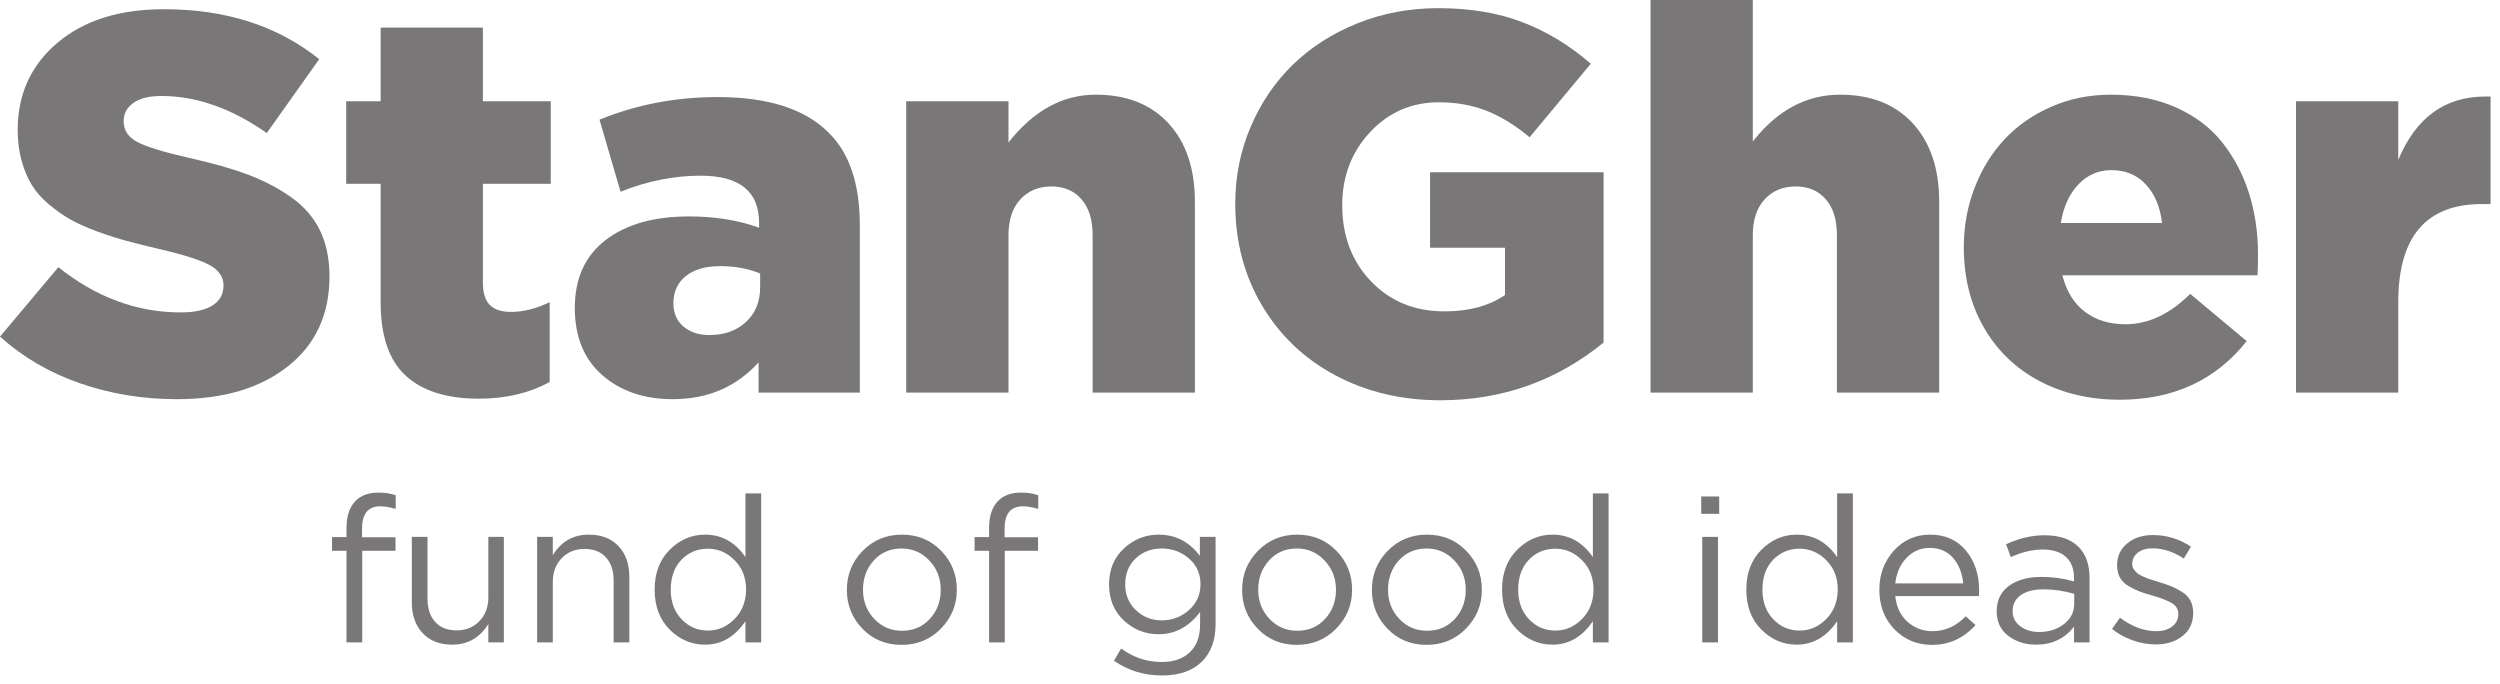 <?xml version="1.0" encoding="UTF-8"?>
<svg width="117px" height="32px" viewBox="0 0 117 32" version="1.1" xmlns="http://www.w3.org/2000/svg" xmlns:xlink="http://www.w3.org/1999/xlink">
    <!-- Generator: Sketch 47.1 (45422) - http://www.bohemiancoding.com/sketch -->
    <title>stangher-footer-logo</title>
    <desc>Created with Sketch.</desc>
    <defs></defs>
    <g id="Page-1" stroke="none" stroke-width="1" fill="none" fill-rule="evenodd">
        <g id="1-1-coworking-main-1170" transform="translate(-228, -7821)" fill="#7A7778">
            <g id="stangher-footer-logo" transform="translate(228, 7821)">
                <path d="M16.217,30.065 L16.217,25.776 L15.539,25.776 L15.539,25.136 L16.217,25.136 L16.217,24.706 C16.217,24.145 16.36,23.722 16.647,23.435 C16.901,23.181 17.255,23.053 17.706,23.053 C18.019,23.053 18.289,23.095 18.519,23.178 L18.519,23.818 C18.232,23.735 17.993,23.694 17.802,23.694 C17.229,23.694 16.943,24.044 16.943,24.744 L16.943,25.145 L18.509,25.145 L18.509,25.776 L16.952,25.776 L16.952,30.065 L16.217,30.065 Z" id="Fill-1"></path>
                <path d="M21.164,30.17 C20.578,30.17 20.116,29.99 19.779,29.63 C19.441,29.27 19.273,28.791 19.273,28.192 L19.273,25.126 L20.008,25.126 L20.008,28.011 C20.008,28.476 20.127,28.841 20.366,29.105 C20.605,29.369 20.941,29.501 21.373,29.501 C21.8,29.501 22.153,29.358 22.434,29.071 C22.714,28.785 22.854,28.412 22.854,27.954 L22.854,25.126 L23.58,25.126 L23.58,30.065 L22.854,30.065 L22.854,29.205 C22.453,29.848 21.889,30.17 21.164,30.17" id="Fill-4"></path>
                <path d="M25.137,30.065 L25.137,25.126 L25.871,25.126 L25.871,25.986 C26.261,25.343 26.824,25.021 27.562,25.021 C28.148,25.021 28.609,25.201 28.947,25.561 C29.285,25.92 29.453,26.4 29.453,26.999 L29.453,30.065 L28.718,30.065 L28.718,27.18 C28.718,26.715 28.598,26.35 28.36,26.086 C28.121,25.822 27.785,25.69 27.352,25.69 C26.925,25.69 26.572,25.833 26.292,26.12 C26.012,26.406 25.871,26.778 25.871,27.237 L25.871,30.065 L25.137,30.065 Z" id="Fill-6"></path>
                <path d="M33.13,29.511 C33.607,29.511 34.024,29.329 34.38,28.966 C34.737,28.603 34.916,28.141 34.916,27.581 C34.916,27.033 34.737,26.58 34.38,26.22 C34.024,25.86 33.607,25.68 33.13,25.68 C32.633,25.68 32.219,25.854 31.888,26.201 C31.557,26.548 31.391,27.014 31.391,27.6 C31.391,28.167 31.56,28.627 31.898,28.981 C32.236,29.334 32.646,29.511 33.13,29.511 M32.996,30.17 C32.366,30.17 31.815,29.936 31.344,29.468 C30.873,29 30.637,28.374 30.637,27.59 C30.637,26.82 30.873,26.199 31.344,25.728 C31.815,25.257 32.366,25.021 32.996,25.021 C33.773,25.021 34.403,25.371 34.887,26.072 L34.887,23.092 L35.622,23.092 L35.622,30.065 L34.887,30.065 L34.887,29.071 C34.39,29.804 33.76,30.17 32.996,30.17" id="Fill-8"></path>
                <path d="M42.212,29.52 C42.739,29.52 43.174,29.335 43.515,28.966 C43.856,28.596 44.026,28.141 44.026,27.6 C44.026,27.065 43.849,26.61 43.496,26.234 C43.142,25.859 42.708,25.67 42.192,25.67 C41.664,25.67 41.231,25.857 40.894,26.229 C40.556,26.602 40.388,27.059 40.388,27.6 C40.388,28.135 40.562,28.589 40.912,28.961 C41.263,29.334 41.696,29.52 42.212,29.52 M44.035,29.42 C43.539,29.926 42.924,30.18 42.192,30.18 C41.46,30.18 40.85,29.928 40.363,29.425 C39.876,28.922 39.633,28.314 39.633,27.6 C39.633,26.893 39.88,26.287 40.373,25.78 C40.867,25.274 41.48,25.021 42.212,25.021 C42.944,25.021 43.555,25.273 44.045,25.776 C44.535,26.278 44.78,26.886 44.78,27.6 C44.78,28.307 44.532,28.913 44.035,29.42" id="Fill-10"></path>
                <path d="M46.289,30.065 L46.289,25.776 L45.611,25.776 L45.611,25.136 L46.289,25.136 L46.289,24.706 C46.289,24.145 46.433,23.722 46.719,23.435 C46.974,23.181 47.327,23.053 47.779,23.053 C48.091,23.053 48.361,23.095 48.591,23.178 L48.591,23.818 C48.305,23.735 48.066,23.694 47.874,23.694 C47.301,23.694 47.015,24.044 47.015,24.744 L47.015,25.145 L48.581,25.145 L48.581,25.776 L47.024,25.776 L47.024,30.065 L46.289,30.065 Z" id="Fill-12"></path>
                <path d="M54.368,29.033 C54.852,29.033 55.275,28.874 55.638,28.556 C56.001,28.237 56.183,27.832 56.183,27.342 C56.183,26.852 56.003,26.451 55.643,26.138 C55.283,25.827 54.858,25.67 54.368,25.67 C53.884,25.67 53.479,25.825 53.15,26.134 C52.823,26.443 52.659,26.849 52.659,27.351 C52.659,27.836 52.826,28.237 53.16,28.556 C53.494,28.874 53.897,29.033 54.368,29.033 M54.378,31.612 C53.544,31.612 52.795,31.383 52.134,30.924 L52.468,30.351 C53.047,30.772 53.681,30.982 54.368,30.982 C54.922,30.982 55.359,30.83 55.681,30.528 C56.003,30.225 56.164,29.791 56.164,29.224 L56.164,28.641 C55.641,29.335 54.995,29.682 54.224,29.682 C53.601,29.682 53.058,29.468 52.596,29.038 C52.134,28.608 51.904,28.046 51.904,27.351 C51.904,26.657 52.136,26.096 52.601,25.665 C53.066,25.236 53.607,25.021 54.224,25.021 C55.015,25.021 55.657,25.352 56.154,26.015 L56.154,25.126 L56.889,25.126 L56.889,29.205 C56.889,29.95 56.679,30.533 56.259,30.953 C55.819,31.392 55.193,31.612 54.378,31.612" id="Fill-14"></path>
                <path d="M60.709,29.52 C61.238,29.52 61.673,29.335 62.013,28.966 C62.353,28.596 62.524,28.141 62.524,27.6 C62.524,27.065 62.347,26.61 61.993,26.234 C61.641,25.859 61.206,25.67 60.69,25.67 C60.162,25.67 59.729,25.857 59.391,26.229 C59.054,26.602 58.885,27.059 58.885,27.6 C58.885,28.135 59.06,28.589 59.41,28.961 C59.761,29.334 60.193,29.52 60.709,29.52 M62.533,29.42 C62.036,29.926 61.422,30.18 60.69,30.18 C59.958,30.18 59.348,29.928 58.862,29.425 C58.374,28.922 58.131,28.314 58.131,27.6 C58.131,26.893 58.377,26.287 58.871,25.78 C59.364,25.274 59.977,25.021 60.709,25.021 C61.441,25.021 62.052,25.273 62.543,25.776 C63.033,26.278 63.278,26.886 63.278,27.6 C63.278,28.307 63.03,28.913 62.533,29.42" id="Fill-16"></path>
                <path d="M66.783,29.52 C67.311,29.52 67.746,29.335 68.086,28.966 C68.427,28.596 68.597,28.141 68.597,27.6 C68.597,27.065 68.421,26.61 68.067,26.234 C67.714,25.859 67.279,25.67 66.764,25.67 C66.235,25.67 65.802,25.857 65.465,26.229 C65.128,26.602 64.959,27.059 64.959,27.6 C64.959,28.135 65.134,28.589 65.484,28.961 C65.834,29.334 66.267,29.52 66.783,29.52 M68.607,29.42 C68.11,29.926 67.496,30.18 66.764,30.18 C66.032,30.18 65.422,29.928 64.935,29.425 C64.448,28.922 64.205,28.314 64.205,27.6 C64.205,26.893 64.451,26.287 64.944,25.78 C65.438,25.274 66.051,25.021 66.783,25.021 C67.515,25.021 68.126,25.273 68.617,25.776 C69.107,26.278 69.352,26.886 69.352,27.6 C69.352,28.307 69.103,28.913 68.607,29.42" id="Fill-18"></path>
                <path d="M72.79,29.511 C73.267,29.511 73.684,29.329 74.041,28.966 C74.397,28.603 74.575,28.141 74.575,27.581 C74.575,27.033 74.397,26.58 74.041,26.22 C73.684,25.86 73.267,25.68 72.79,25.68 C72.293,25.68 71.879,25.854 71.548,26.201 C71.217,26.548 71.051,27.014 71.051,27.6 C71.051,28.167 71.221,28.627 71.558,28.981 C71.895,29.334 72.306,29.511 72.79,29.511 M72.656,30.17 C72.026,30.17 71.475,29.936 71.004,29.468 C70.532,29 70.297,28.374 70.297,27.59 C70.297,26.82 70.532,26.199 71.004,25.728 C71.475,25.257 72.026,25.021 72.656,25.021 C73.433,25.021 74.063,25.371 74.547,26.072 L74.547,23.092 L75.282,23.092 L75.282,30.065 L74.547,30.065 L74.547,29.071 C74.05,29.804 73.42,30.17 72.656,30.17" id="Fill-20"></path>
                <path d="M79.665,30.065 L80.401,30.065 L80.401,25.126 L79.665,25.126 L79.665,30.065 Z M79.618,24.047 L80.458,24.047 L80.458,23.235 L79.618,23.235 L79.618,24.047 Z" id="Fill-22"></path>
                <path d="M84.221,29.511 C84.698,29.511 85.115,29.329 85.472,28.966 C85.828,28.603 86.006,28.141 86.006,27.581 C86.006,27.033 85.828,26.58 85.472,26.22 C85.115,25.86 84.698,25.68 84.221,25.68 C83.724,25.68 83.31,25.854 82.979,26.201 C82.648,26.548 82.482,27.014 82.482,27.6 C82.482,28.167 82.651,28.627 82.989,28.981 C83.326,29.334 83.737,29.511 84.221,29.511 M84.087,30.17 C83.457,30.17 82.906,29.936 82.435,29.468 C81.963,29 81.728,28.374 81.728,27.59 C81.728,26.82 81.963,26.199 82.435,25.728 C82.906,25.257 83.457,25.021 84.087,25.021 C84.864,25.021 85.494,25.371 85.978,26.072 L85.978,23.092 L86.713,23.092 L86.713,30.065 L85.978,30.065 L85.978,29.071 C85.481,29.804 84.851,30.17 84.087,30.17" id="Fill-24"></path>
                <path d="M88.699,27.304 L91.879,27.304 C91.835,26.827 91.677,26.43 91.407,26.115 C91.137,25.8 90.768,25.643 90.303,25.643 C89.884,25.643 89.524,25.798 89.225,26.11 C88.925,26.422 88.75,26.82 88.699,27.304 L88.699,27.304 Z M88.699,27.896 C88.75,28.4 88.94,28.799 89.267,29.095 C89.596,29.391 89.985,29.539 90.437,29.539 C91.03,29.539 91.549,29.307 91.994,28.842 L92.452,29.252 C91.898,29.87 91.22,30.18 90.418,30.18 C89.724,30.18 89.14,29.939 88.666,29.458 C88.192,28.977 87.954,28.358 87.954,27.6 C87.954,26.88 88.18,26.271 88.632,25.771 C89.085,25.271 89.648,25.021 90.323,25.021 C91.03,25.021 91.59,25.269 92.004,25.766 C92.418,26.262 92.624,26.887 92.624,27.638 C92.624,27.733 92.621,27.819 92.614,27.896 L88.699,27.896 Z" id="Fill-25"></path>
                <path d="M95.432,29.577 C95.891,29.577 96.278,29.453 96.597,29.205 C96.915,28.957 97.074,28.638 97.074,28.25 L97.074,27.792 C96.591,27.651 96.11,27.581 95.632,27.581 C95.181,27.581 94.827,27.672 94.572,27.853 C94.318,28.035 94.19,28.282 94.19,28.594 C94.19,28.893 94.31,29.132 94.548,29.31 C94.787,29.488 95.082,29.577 95.432,29.577 M95.289,30.17 C94.785,30.17 94.353,30.033 93.99,29.759 C93.627,29.486 93.445,29.103 93.445,28.612 C93.445,28.096 93.636,27.699 94.019,27.418 C94.4,27.139 94.913,26.999 95.556,26.999 C96.065,26.999 96.569,27.069 97.065,27.209 L97.065,27.056 C97.065,26.622 96.937,26.291 96.683,26.062 C96.428,25.833 96.069,25.718 95.604,25.718 C95.121,25.718 94.621,25.836 94.105,26.072 L93.885,25.47 C94.496,25.19 95.094,25.05 95.681,25.05 C96.38,25.05 96.913,25.231 97.275,25.594 C97.619,25.938 97.791,26.422 97.791,27.046 L97.791,30.065 L97.065,30.065 L97.065,29.329 C96.626,29.889 96.034,30.17 95.289,30.17" id="Fill-26"></path>
                <path d="M100.885,30.16 C100.529,30.16 100.167,30.095 99.801,29.964 C99.435,29.834 99.115,29.657 98.842,29.434 L99.214,28.909 C99.774,29.329 100.344,29.539 100.923,29.539 C101.222,29.539 101.468,29.466 101.658,29.319 C101.85,29.173 101.945,28.979 101.945,28.737 C101.945,28.514 101.842,28.342 101.634,28.221 C101.428,28.101 101.121,27.982 100.713,27.867 C100.465,27.798 100.267,27.734 100.121,27.677 C99.975,27.619 99.809,27.538 99.624,27.433 C99.44,27.328 99.303,27.195 99.214,27.032 C99.124,26.869 99.08,26.677 99.08,26.454 C99.08,26.033 99.238,25.692 99.553,25.432 C99.868,25.171 100.27,25.04 100.761,25.04 C101.397,25.04 101.989,25.221 102.537,25.584 L102.203,26.139 C101.712,25.82 101.225,25.661 100.742,25.661 C100.456,25.661 100.224,25.73 100.049,25.866 C99.874,26.003 99.787,26.18 99.787,26.396 C99.787,26.486 99.812,26.568 99.863,26.645 C99.914,26.722 99.971,26.785 100.035,26.836 C100.099,26.886 100.199,26.941 100.336,26.999 C100.473,27.056 100.583,27.098 100.666,27.123 C100.748,27.148 100.878,27.189 101.057,27.247 C101.293,27.317 101.486,27.384 101.639,27.447 C101.792,27.511 101.954,27.597 102.127,27.705 C102.299,27.814 102.427,27.949 102.513,28.112 C102.599,28.274 102.642,28.463 102.642,28.679 C102.642,29.138 102.477,29.499 102.146,29.764 C101.814,30.028 101.394,30.16 100.885,30.16" id="Fill-27"></path>
                <path d="M0,15.753 L2.732,12.504 C4.498,13.915 6.408,14.621 8.461,14.621 C9.107,14.621 9.602,14.512 9.946,14.295 C10.29,14.078 10.461,13.764 10.461,13.353 C10.461,12.976 10.259,12.668 9.855,12.431 C9.449,12.193 8.666,11.938 7.504,11.667 C6.907,11.527 6.388,11.399 5.947,11.279 C5.506,11.161 5.039,11.011 4.545,10.831 C4.051,10.65 3.631,10.461 3.285,10.265 C2.939,10.068 2.602,9.83 2.272,9.551 C1.943,9.272 1.68,8.97 1.482,8.646 C1.284,8.322 1.125,7.942 1.006,7.507 C0.887,7.072 0.827,6.596 0.827,6.08 C0.827,4.414 1.446,3.056 2.684,2.006 C3.923,0.956 5.586,0.431 7.676,0.431 C10.573,0.431 12.994,1.21 14.939,2.769 L12.485,6.227 C10.836,5.071 9.193,4.492 7.553,4.492 C6.981,4.492 6.543,4.601 6.24,4.818 C5.938,5.036 5.786,5.321 5.786,5.674 C5.786,6.084 5.989,6.402 6.394,6.628 C6.798,6.853 7.61,7.106 8.829,7.385 C9.909,7.623 10.828,7.883 11.584,8.165 C12.341,8.449 13.021,8.804 13.626,9.231 C14.23,9.657 14.68,10.176 14.976,10.788 C15.272,11.399 15.42,12.114 15.42,12.935 C15.42,14.715 14.772,16.119 13.474,17.144 C12.177,18.17 10.445,18.682 8.277,18.682 C6.684,18.682 5.172,18.434 3.743,17.938 C2.314,17.442 1.066,16.713 0,15.753" id="Fill-28"></path>
                <path d="M16.202,8.603 L16.202,4.738 L17.814,4.738 L17.814,1.292 L22.6,1.292 L22.6,4.738 L25.775,4.738 L25.775,8.603 L22.6,8.603 L22.6,13.227 C22.6,13.704 22.707,14.052 22.92,14.269 C23.134,14.487 23.466,14.597 23.917,14.597 C24.499,14.597 25.102,14.444 25.725,14.141 L25.725,17.875 C24.782,18.397 23.675,18.658 22.403,18.658 C20.91,18.658 19.772,18.3 18.989,17.583 C18.205,16.865 17.814,15.72 17.814,14.147 L17.814,8.603 L16.202,8.603 Z" id="Fill-29"></path>
                <path d="M31.515,14.19 C31.515,14.65 31.67,15.013 31.982,15.279 C32.294,15.546 32.7,15.68 33.2,15.68 C33.906,15.68 34.478,15.474 34.917,15.064 C35.356,14.654 35.575,14.112 35.575,13.44 L35.575,12.8 C35.017,12.57 34.394,12.455 33.705,12.455 C33.016,12.455 32.479,12.611 32.093,12.923 C31.707,13.235 31.515,13.657 31.515,14.19 M26.901,14.412 C26.901,13.033 27.381,11.975 28.34,11.236 C29.3,10.498 30.6,10.129 32.241,10.129 C33.463,10.129 34.558,10.305 35.526,10.658 L35.526,10.437 C35.526,8.96 34.615,8.222 32.795,8.222 C31.547,8.222 30.296,8.471 29.042,8.972 L28.057,5.6 C29.788,4.894 31.629,4.542 33.582,4.542 C35.936,4.542 37.667,5.095 38.775,6.203 C39.75,7.155 40.239,8.598 40.239,10.535 L40.239,18.375 L35.501,18.375 L35.501,16.96 C34.459,18.108 33.122,18.682 31.49,18.682 C30.145,18.682 29.044,18.307 28.187,17.557 C27.329,16.806 26.901,15.757 26.901,14.412" id="Fill-30"></path>
                <path d="M42.41,18.375 L42.41,4.738 L47.197,4.738 L47.197,6.67 C48.365,5.177 49.727,4.431 51.282,4.431 C52.726,4.431 53.86,4.878 54.684,5.772 C55.509,6.666 55.921,7.893 55.921,9.452 L55.921,18.375 L51.135,18.375 L51.135,11.009 C51.135,10.281 50.959,9.718 50.609,9.321 C50.259,8.924 49.793,8.726 49.208,8.726 C48.608,8.726 48.123,8.926 47.753,9.328 C47.382,9.728 47.197,10.289 47.197,11.009 L47.197,18.375 L42.41,18.375 Z" id="Fill-31"></path>
                <path d="M57.81,9.53 C57.81,8.261 58.05,7.064 58.53,5.938 C59.01,4.812 59.668,3.842 60.505,3.028 C61.341,2.213 62.348,1.569 63.525,1.094 C64.702,0.619 65.963,0.382 67.309,0.382 C68.797,0.382 70.114,0.601 71.259,1.042 C72.403,1.481 73.467,2.128 74.449,2.983 L71.585,6.424 C70.929,5.875 70.266,5.464 69.594,5.194 C68.922,4.923 68.168,4.788 67.333,4.788 C66.062,4.788 64.991,5.252 64.122,6.182 C63.252,7.113 62.817,8.252 62.817,9.602 C62.817,11.042 63.267,12.231 64.165,13.167 C65.063,14.104 66.209,14.572 67.604,14.572 C68.744,14.572 69.687,14.317 70.434,13.808 L70.434,11.594 L66.927,11.594 L66.927,8.061 L75.048,8.061 L75.048,16.031 C72.84,17.832 70.293,18.732 67.407,18.732 C65.594,18.732 63.958,18.343 62.497,17.566 C61.037,16.789 59.891,15.697 59.059,14.292 C58.226,12.885 57.81,11.298 57.81,9.53" id="Fill-32"></path>
                <path d="M77.245,18.375 L77.245,-0 L82.031,-0 L82.031,6.622 C83.174,5.161 84.536,4.431 86.116,4.431 C87.56,4.431 88.694,4.878 89.518,5.772 C90.342,6.666 90.754,7.893 90.754,9.452 L90.754,18.375 L85.968,18.375 L85.968,11.009 C85.968,10.281 85.793,9.718 85.444,9.321 C85.094,8.924 84.627,8.726 84.043,8.726 C83.442,8.726 82.957,8.926 82.587,9.328 C82.216,9.728 82.031,10.289 82.031,11.009 L82.031,18.375 L77.245,18.375 Z" id="Fill-33"></path>
                <path d="M96.446,10.437 L101.183,10.437 C101.093,9.673 100.839,9.071 100.42,8.627 C100.002,8.184 99.469,7.963 98.821,7.963 C98.206,7.963 97.687,8.186 97.265,8.634 C96.841,9.081 96.569,9.681 96.446,10.437 M91.906,11.569 C91.906,10.585 92.076,9.653 92.417,8.775 C92.757,7.897 93.227,7.141 93.826,6.504 C94.424,5.869 95.152,5.364 96.01,4.991 C96.867,4.617 97.791,4.431 98.784,4.431 C99.924,4.431 100.941,4.63 101.836,5.028 C102.729,5.426 103.451,5.971 104.001,6.665 C104.551,7.358 104.967,8.147 105.25,9.033 C105.533,9.919 105.674,10.876 105.674,11.901 C105.674,12.337 105.666,12.664 105.65,12.886 L96.52,12.886 C96.709,13.632 97.059,14.2 97.572,14.59 C98.085,14.98 98.718,15.175 99.473,15.175 C100.539,15.175 101.549,14.701 102.5,13.753 L105.146,15.964 C103.694,17.792 101.716,18.707 99.215,18.707 C97.796,18.707 96.533,18.412 95.425,17.821 C94.317,17.23 93.454,16.393 92.835,15.31 C92.216,14.227 91.906,12.98 91.906,11.569" id="Fill-34"></path>
                <path d="M107.453,18.375 L107.453,4.738 L112.239,4.738 L112.239,7.483 C113.061,5.506 114.419,4.517 116.311,4.517 L116.558,4.517 L116.558,9.55 L116.151,9.55 C113.543,9.55 112.239,11.081 112.239,14.141 L112.239,18.375 L107.453,18.375 Z" id="Fill-35"></path>
            </g>
        </g>
    </g>
</svg>